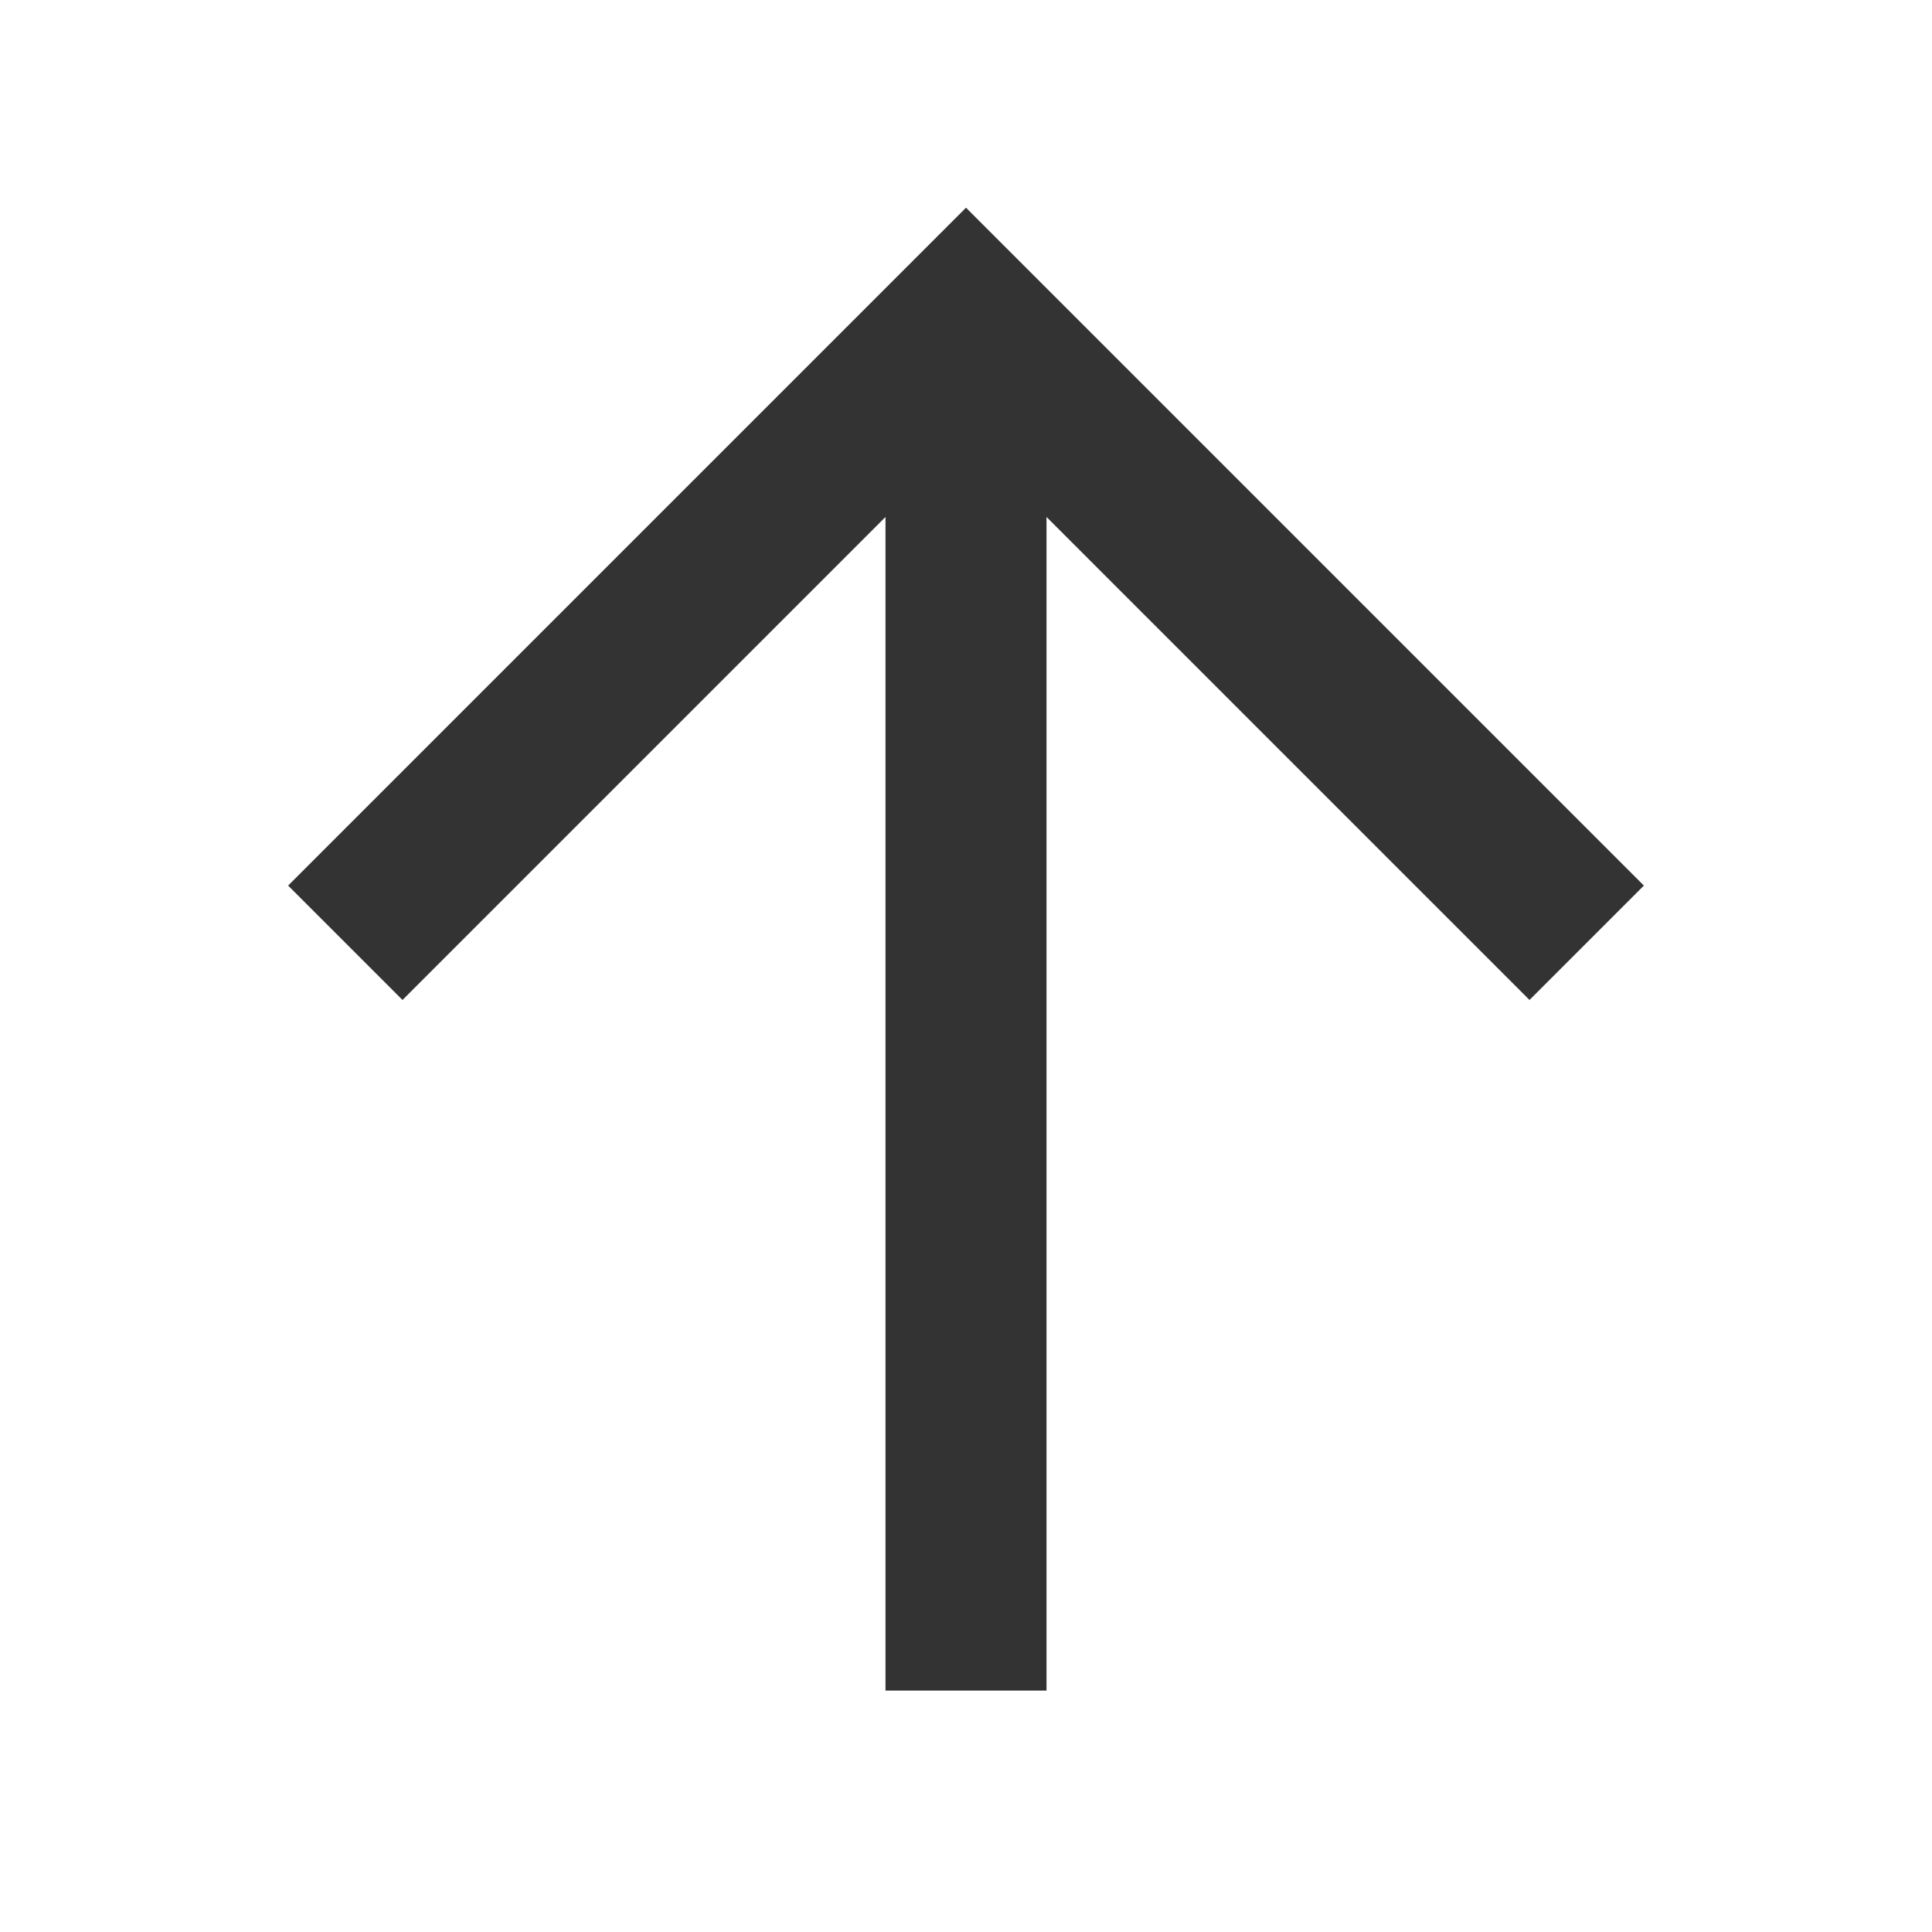 <svg width="24" height="24" viewBox="0 0 24 24" fill="none" xmlns="http://www.w3.org/2000/svg">
<path d="M13 21.001V4.001H11V21.001H13ZM5 12.422L12 5.422L19 12.422L20.421 11.001L12 2.58L3.579 11.001L5 12.422Z" fill="#333333"/>
</svg>

